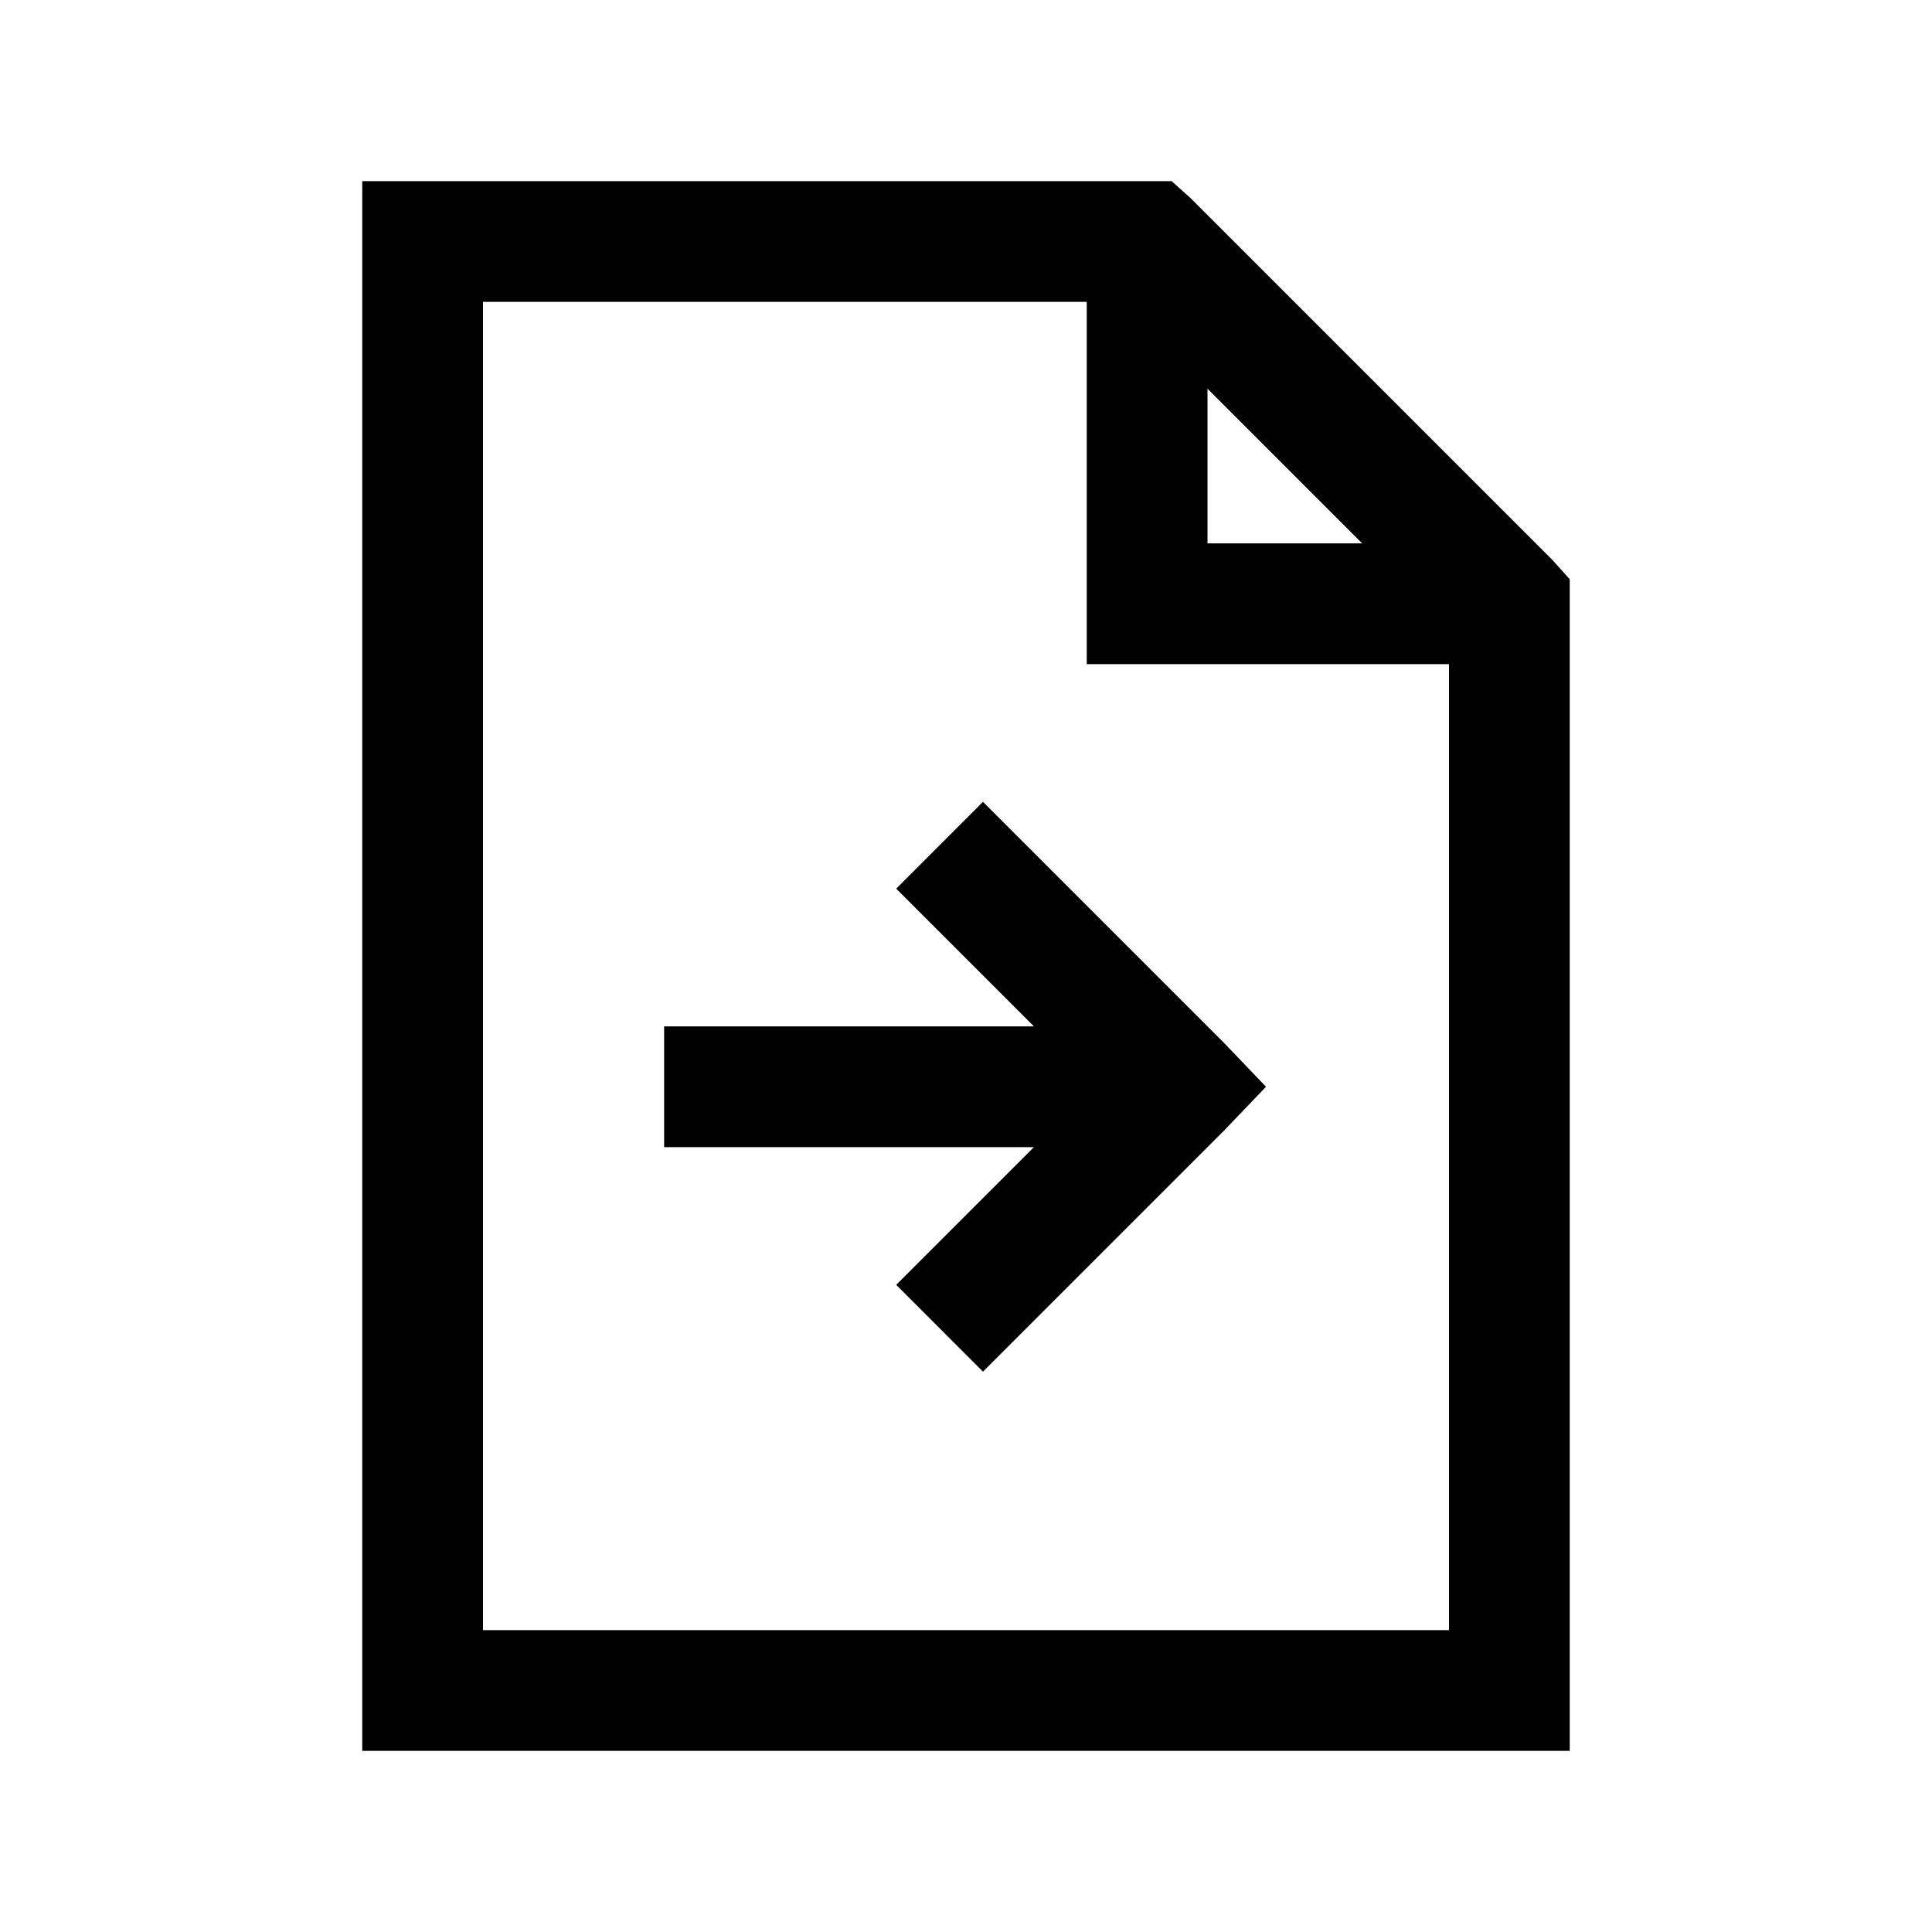 <?xml version="1.0" encoding="UTF-8"?>
<svg xmlns="http://www.w3.org/2000/svg" xmlns:xlink="http://www.w3.org/1999/xlink" viewBox="0 0 32 32" version="1.1">
<g>
<path d="M 6 3 L 6 29 L 26 29 L 26 9.594 L 25.719 9.281 L 19.719 3.281 L 19.406 3 Z M 8 5 L 18 5 L 18 11 L 24 11 L 24 27 L 8 27 Z M 20 6.438 L 22.562 9 L 20 9 Z M 16.281 13.281 L 14.844 14.719 L 17.125 17 L 11 17 L 11 19 L 17.125 19 L 14.844 21.281 L 16.281 22.719 L 20.281 18.719 L 20.969 18 L 20.281 17.281 Z "></path>
</g>
</svg>
